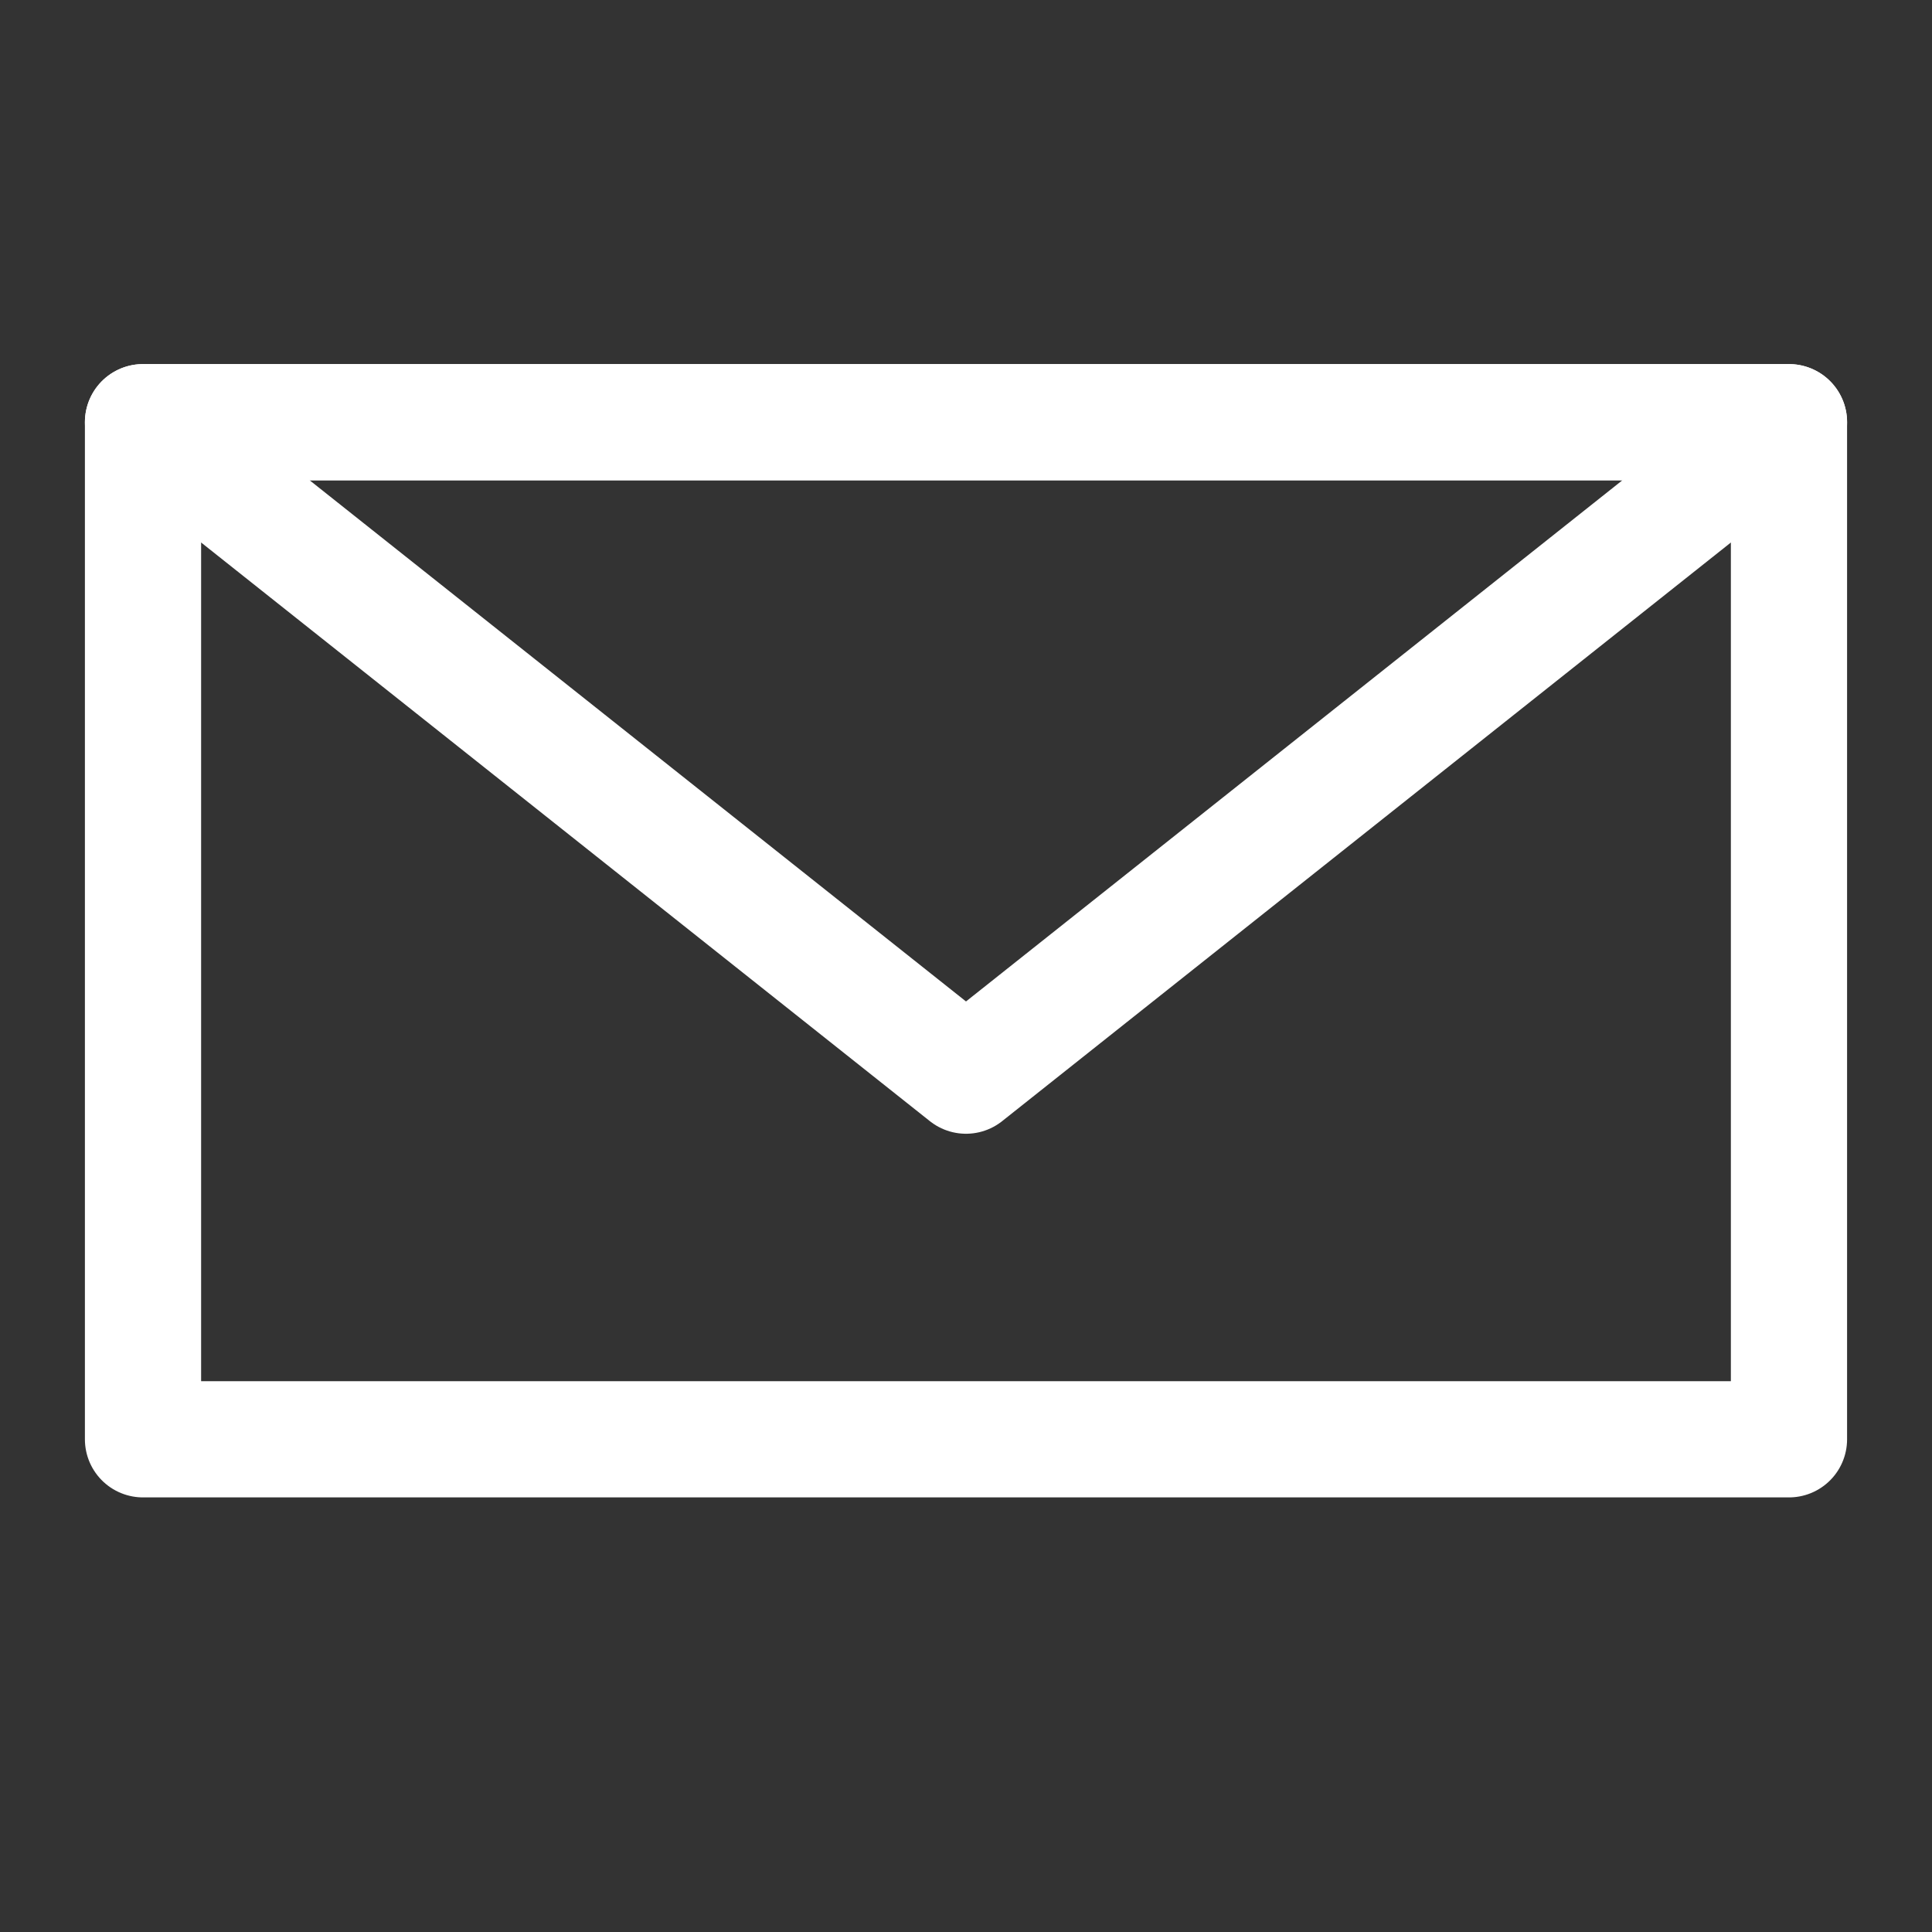 <svg xmlns="http://www.w3.org/2000/svg" viewBox="0 0 1330 1330"><rect x="0" y="0" width="1330" height="1330" fill="#333333" stroke="none"/><title>social media icons</title><rect x="98.45" y="290.64" width="1133.09" height="700.18" fill="none" stroke="#fff" stroke-linejoin="round" stroke-width="80"/><polygon points="665 740.48 98.45 290.63 1231.55 290.63 665 740.48" fill="none" stroke="#fff" stroke-linejoin="round" stroke-width="80"/><rect width="1330" height="1330" fill="none"/></svg>